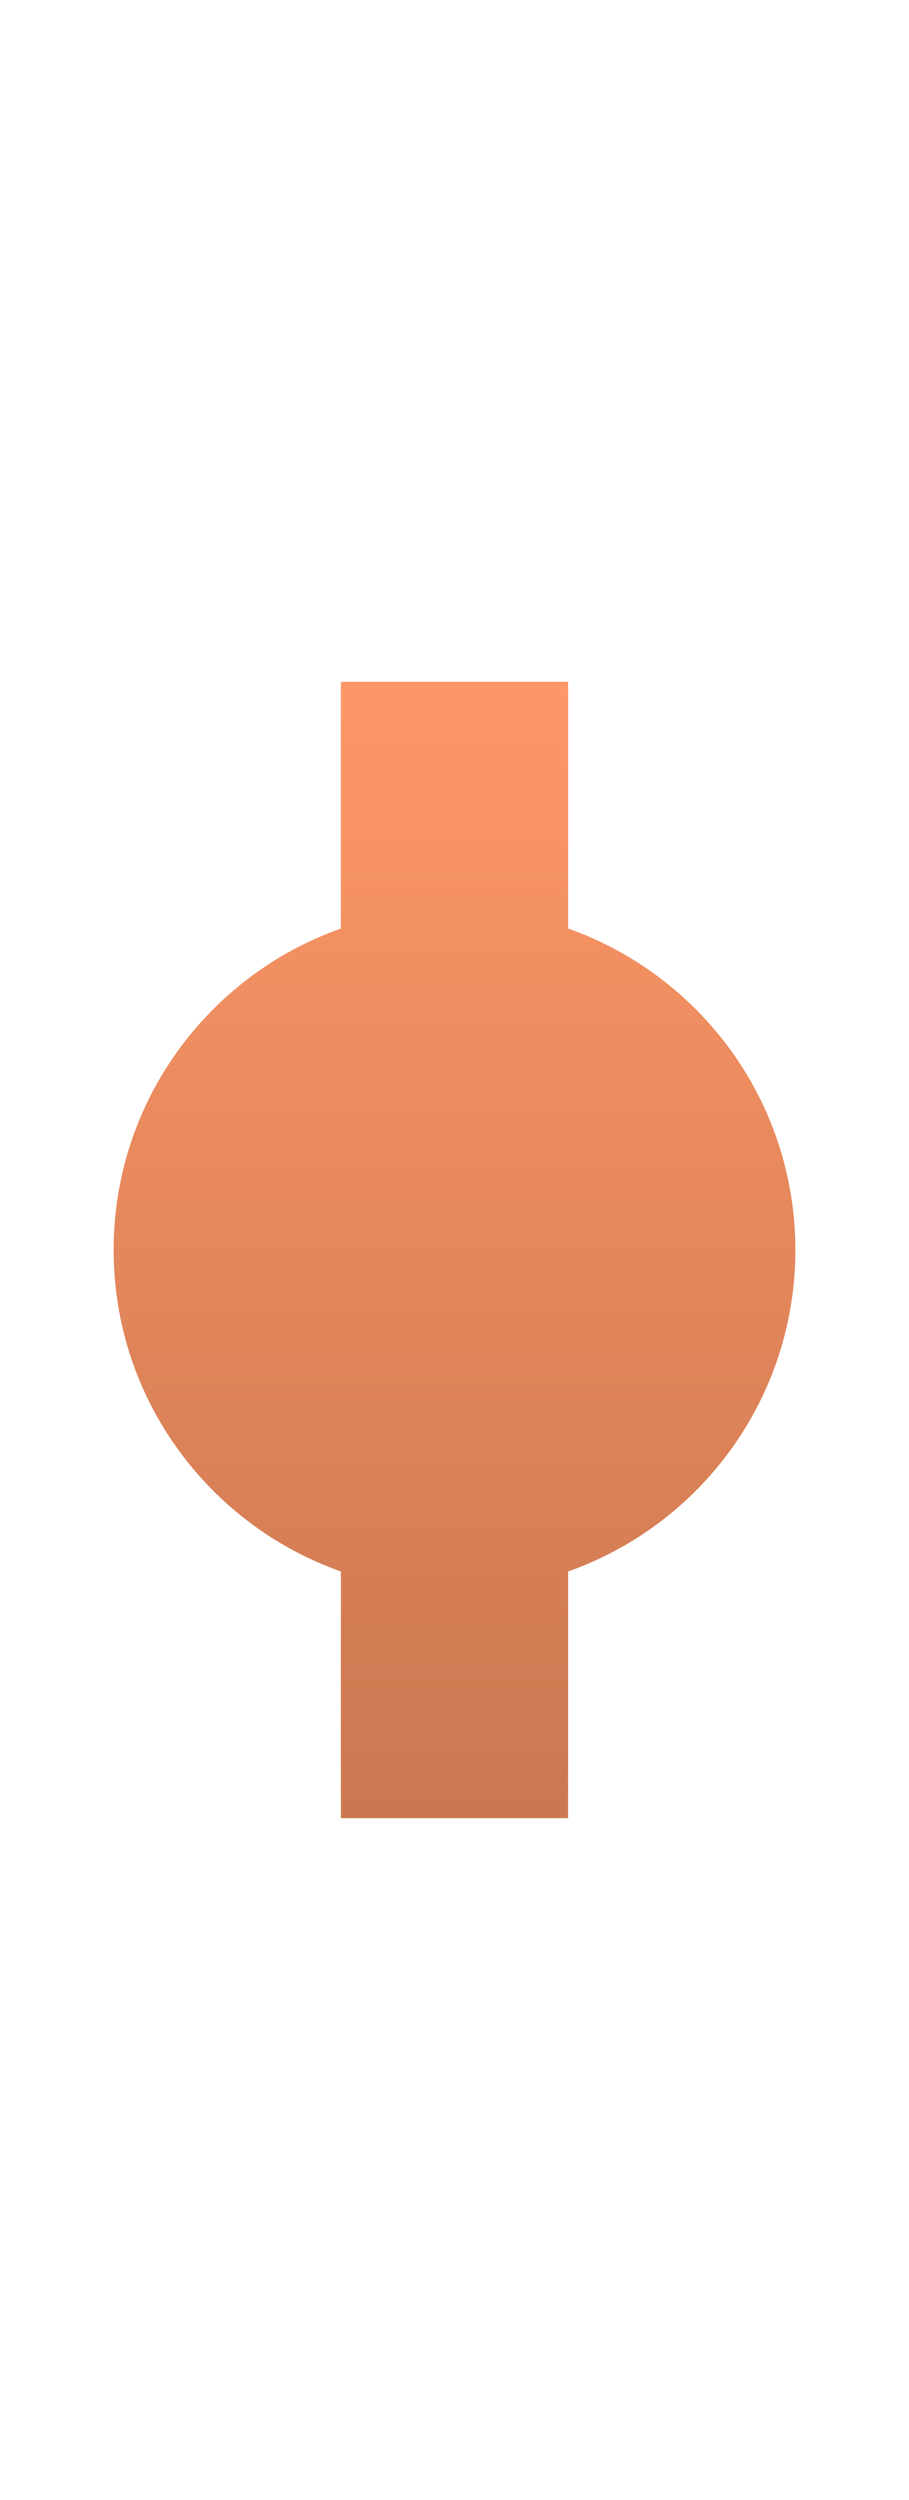 <?xml version="1.0" encoding="UTF-8"?>
<svg width="8px" height="22px" viewBox="0 0 8 22" version="1.1" xmlns="http://www.w3.org/2000/svg" xmlns:xlink="http://www.w3.org/1999/xlink">
    <!-- Generator: Sketch 49 (51002) - http://www.bohemiancoding.com/sketch -->
    <title>data-vis/legend-color/line/neutral-2</title>
    <desc>Created with Sketch.</desc>
    <defs>
        <linearGradient x1="50%" y1="0%" x2="50%" y2="98.94%" id="linearGradient-1">
            <stop stop-color="#FE9767" offset="0%"></stop>
            <stop stop-color="#CB7851" offset="100%"></stop>
        </linearGradient>
    </defs>
    <g id="data-vis/legend-color/line/neutral-2" stroke="none" stroke-width="1" fill="none" fill-rule="evenodd">
        <path d="M5,8.171 C6.165,8.583 7,9.694 7,11 C7,12.306 6.165,13.417 5,13.829 L5,16 L3,16 L3,13.829 C1.835,13.417 1,12.306 1,11 C1,9.694 1.835,8.583 3,8.171 L3,6 L5,6 L5,8.171 Z" id="Combined-Shape" fill="url(#linearGradient-1)"></path>
    </g>
</svg>